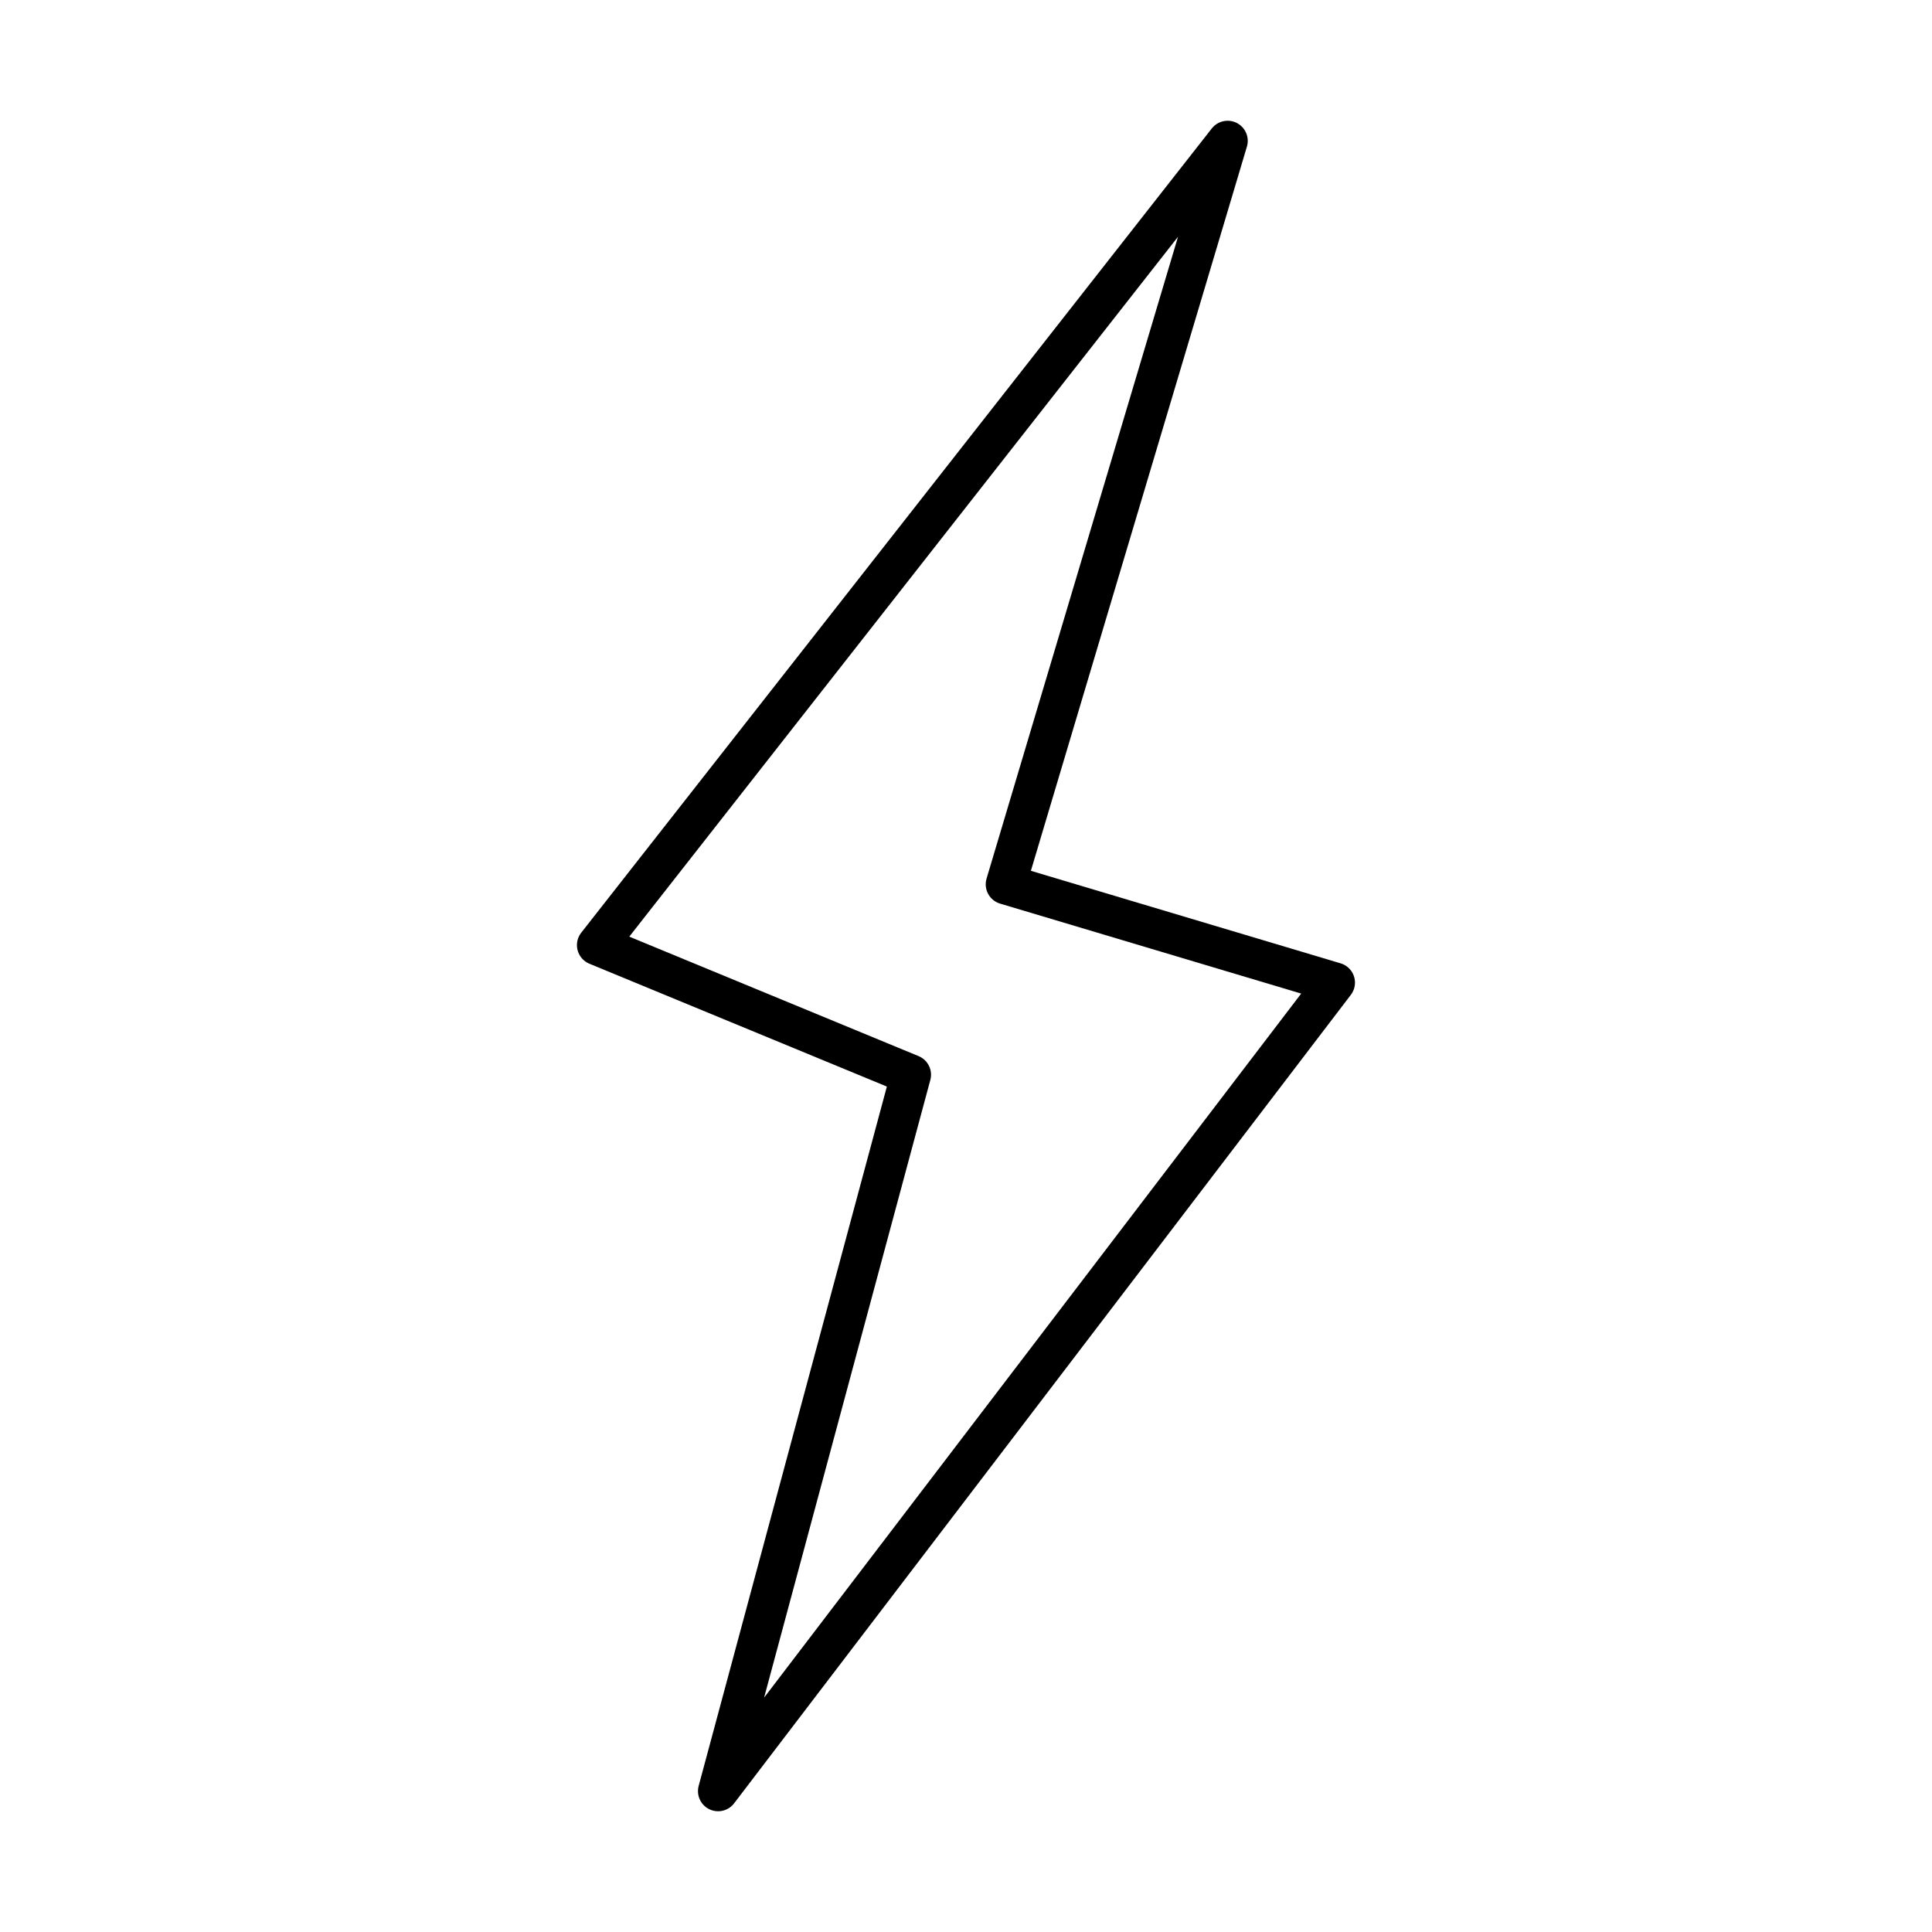 <svg xmlns="http://www.w3.org/2000/svg" xmlns:xlink="http://www.w3.org/1999/xlink" width="48" height="48" viewBox="0 0 48 48"><path fill="none" stroke="currentColor" stroke-linecap="round" stroke-linejoin="round" d="M30.5 3.5L14.834 23.481l7.797 3.22l-4.79 17.799l15.323-20.087l-8.174-2.442z"/></svg>